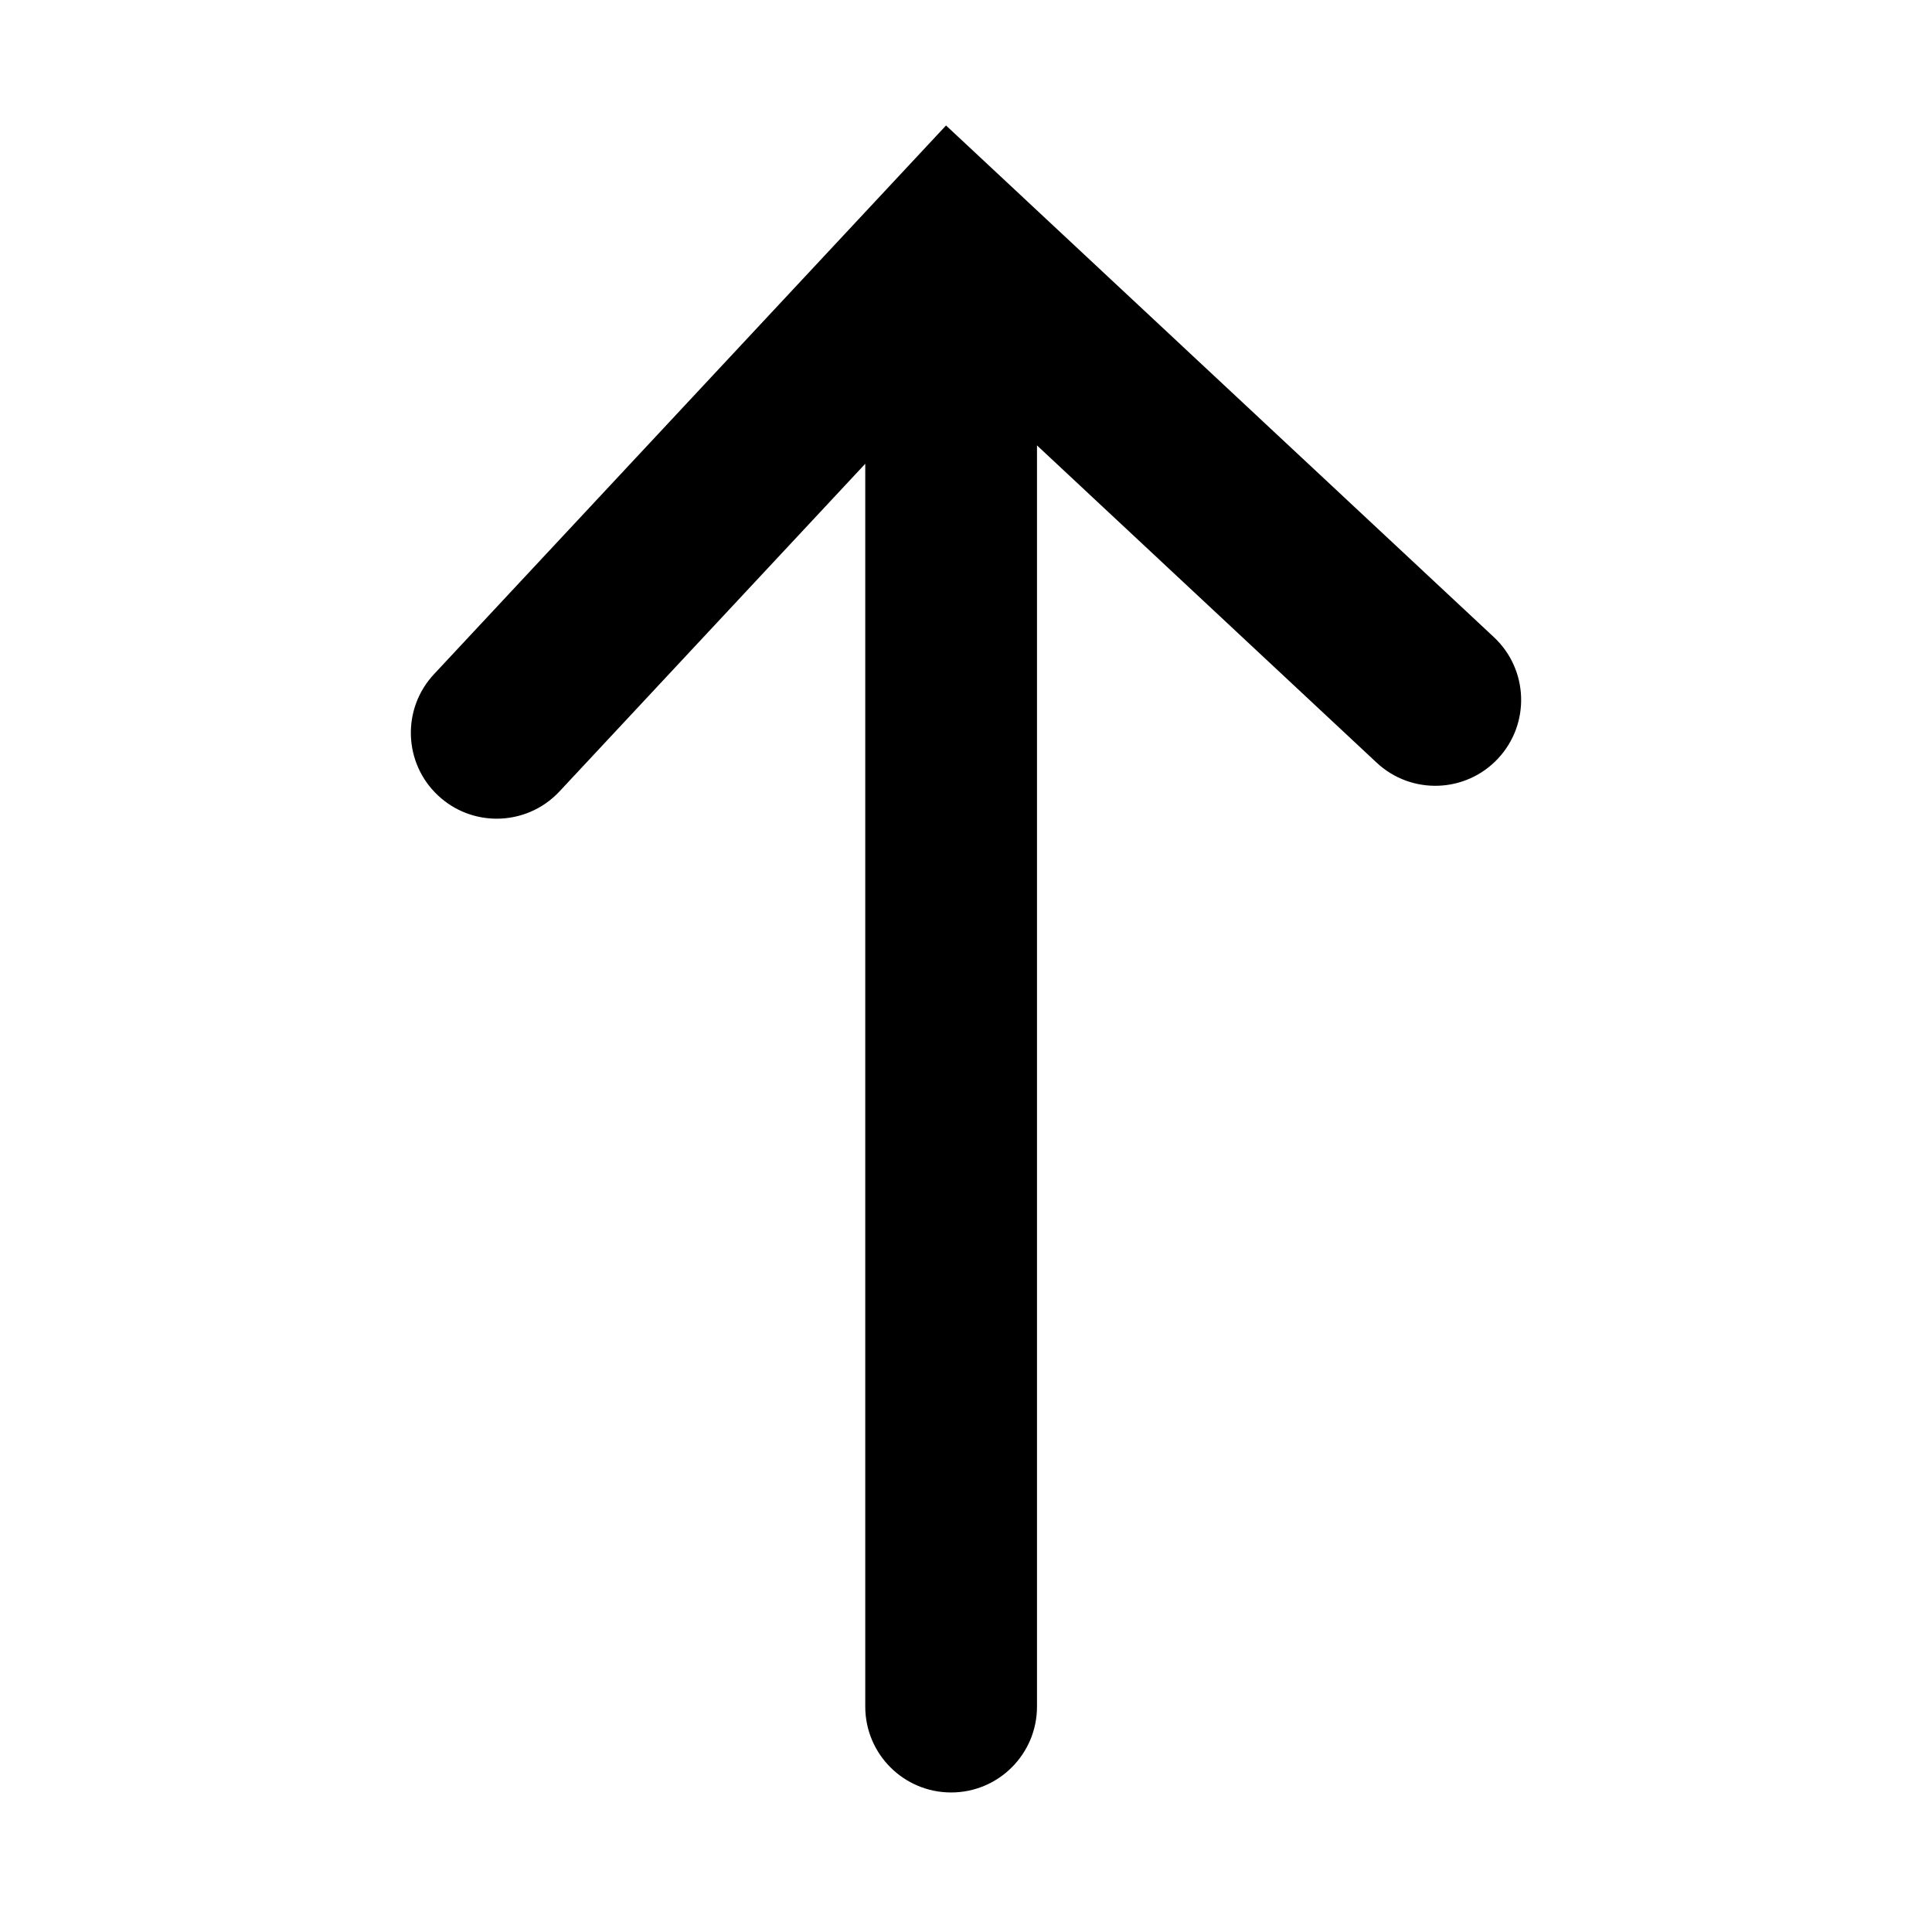<?xml version="1.0" encoding="utf-8"?>
<!-- Generator: Adobe Illustrator 16.0.4, SVG Export Plug-In . SVG Version: 6.00 Build 0)  -->
<!DOCTYPE svg PUBLIC "-//W3C//DTD SVG 1.1//EN" "http://www.w3.org/Graphics/SVG/1.1/DTD/svg11.dtd">
<svg version="1.1" id="Layer_1" xmlns="http://www.w3.org/2000/svg" xmlns:xlink="http://www.w3.org/1999/xlink" x="0px" y="0px"
	 width="180px" height="180px" viewBox="0 0 180 180" enable-background="new 0 0 180 180" xml:space="preserve">
<path d="M139.183,59.363L88.14,11.69L40.43,62.817c-3.015,3.23-2.84,8.293,0.391,11.307c1.542,1.439,3.501,2.151,5.456,2.151
	c2.141,0,4.275-0.854,5.851-2.542l28.486-30.525V159c0,4.418,3.582,8,8,8s8-3.582,8-8V41.498l31.647,29.559
	c3.231,3.016,8.292,2.843,11.308-0.386C142.584,67.441,142.411,62.379,139.183,59.363z"/>
</svg>

